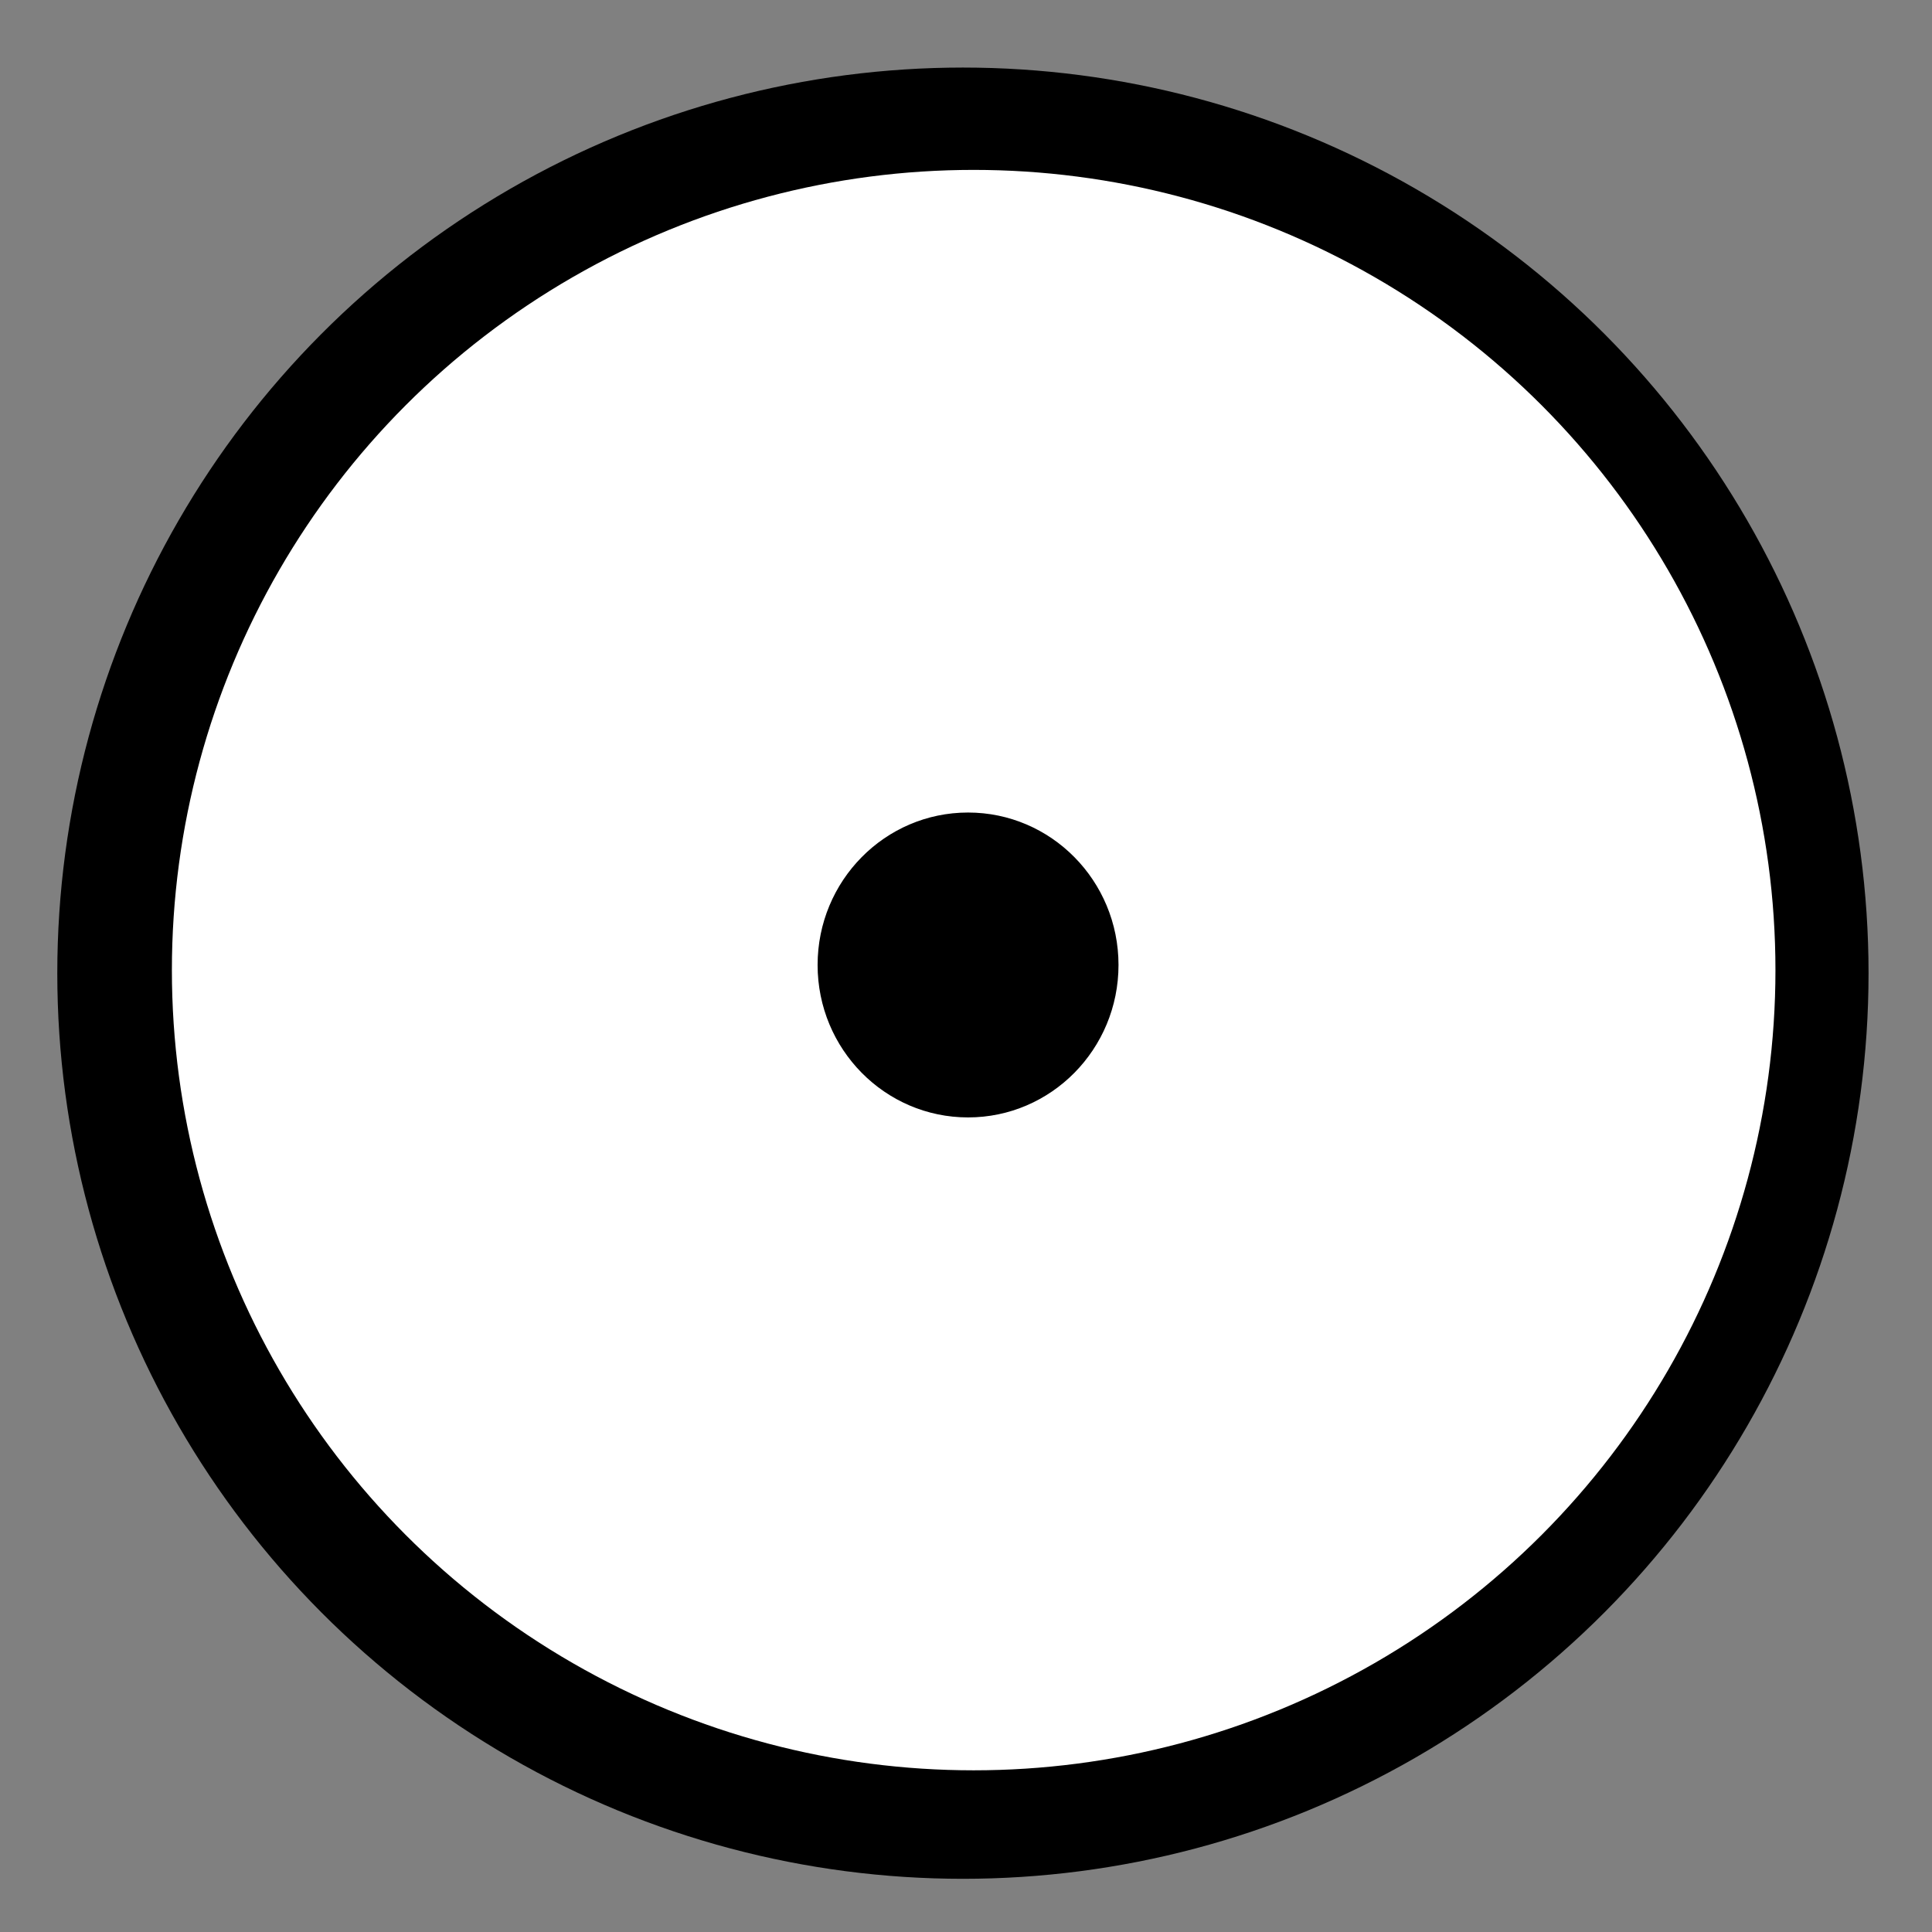 <?xml version="1.0" encoding="UTF-8" standalone="no"?>
<svg
   xmlns:dc="http://purl.org/dc/elements/1.1/"
   xmlns:cc="http://creativecommons.org/ns#"
   xmlns:rdf="http://www.w3.org/1999/02/22-rdf-syntax-ns#"
   xmlns:svg="http://www.w3.org/2000/svg"
   xmlns="http://www.w3.org/2000/svg"
   xmlns:sodipodi="http://sodipodi.sourceforge.net/DTD/sodipodi-0.dtd"
   xmlns:inkscape="http://www.inkscape.org/namespaces/inkscape"
   width="32"
   height="32"
   viewBox="0 0 32 32"
   version="1.1"
   id="svg4"
   sodipodi:docname="plus.svg"
   inkscape:version="0.92.2 (5c3e80d, 2017-08-06)"
   inkscape:export-filename="C:\Users\basti\.qgis2\python\plugins\legger\media\circle_white.png"
   inkscape:export-xdpi="96"
   inkscape:export-ydpi="96">
  <rect x="0" y="0" width="32" height="32" fill="#808080" stroke="none"/>
  <defs
     id="defs8" />
  <sodipodi:namedview
     pagecolor="#ffffff"
     bordercolor="#666666"
     borderopacity="1"
     objecttolerance="10"
     gridtolerance="10"
     guidetolerance="10"
     inkscape:pageopacity="0"
     inkscape:pageshadow="2"
     inkscape:window-width="1311"
     inkscape:window-height="676"
     id="namedview6"
     showgrid="true"
     scale-x="1"
     fit-margin-left="2.7755576e-017"
     inkscape:zoom="14.75"
     inkscape:cx="6.8649492"
     inkscape:cy="21.862856"
     inkscape:window-x="299"
     inkscape:window-y="209"
     inkscape:window-maximized="0"
     inkscape:current-layer="svg4">
    <inkscape:grid
       type="xygrid"
       id="grid3701" />
  </sodipodi:namedview>
  <circle
     style="fill:#000000;stroke-width:1.074"
     id="path3703"
     cx="15.949"
     cy="16.119"
     r="15" />
  <ellipse
     style="fill:#ffffff;stroke-width:1.295"
     id="path3718"
     cx="16.127"
     cy="16.068"
     rx="13.28"
     ry="13.254" />
  <ellipse
     style="fill:#000000;stroke-width:2.508"
     id="path3710"
     cx="16.034"
     cy="15.983"
     rx="2.492"
     ry="2.525"
     inkscape:transform-center-y="-0.067796607"
     inkscape:transform-center-x="0.050847461"
     inkscape:export-xdpi="96"
     inkscape:export-ydpi="96" />
</svg>
